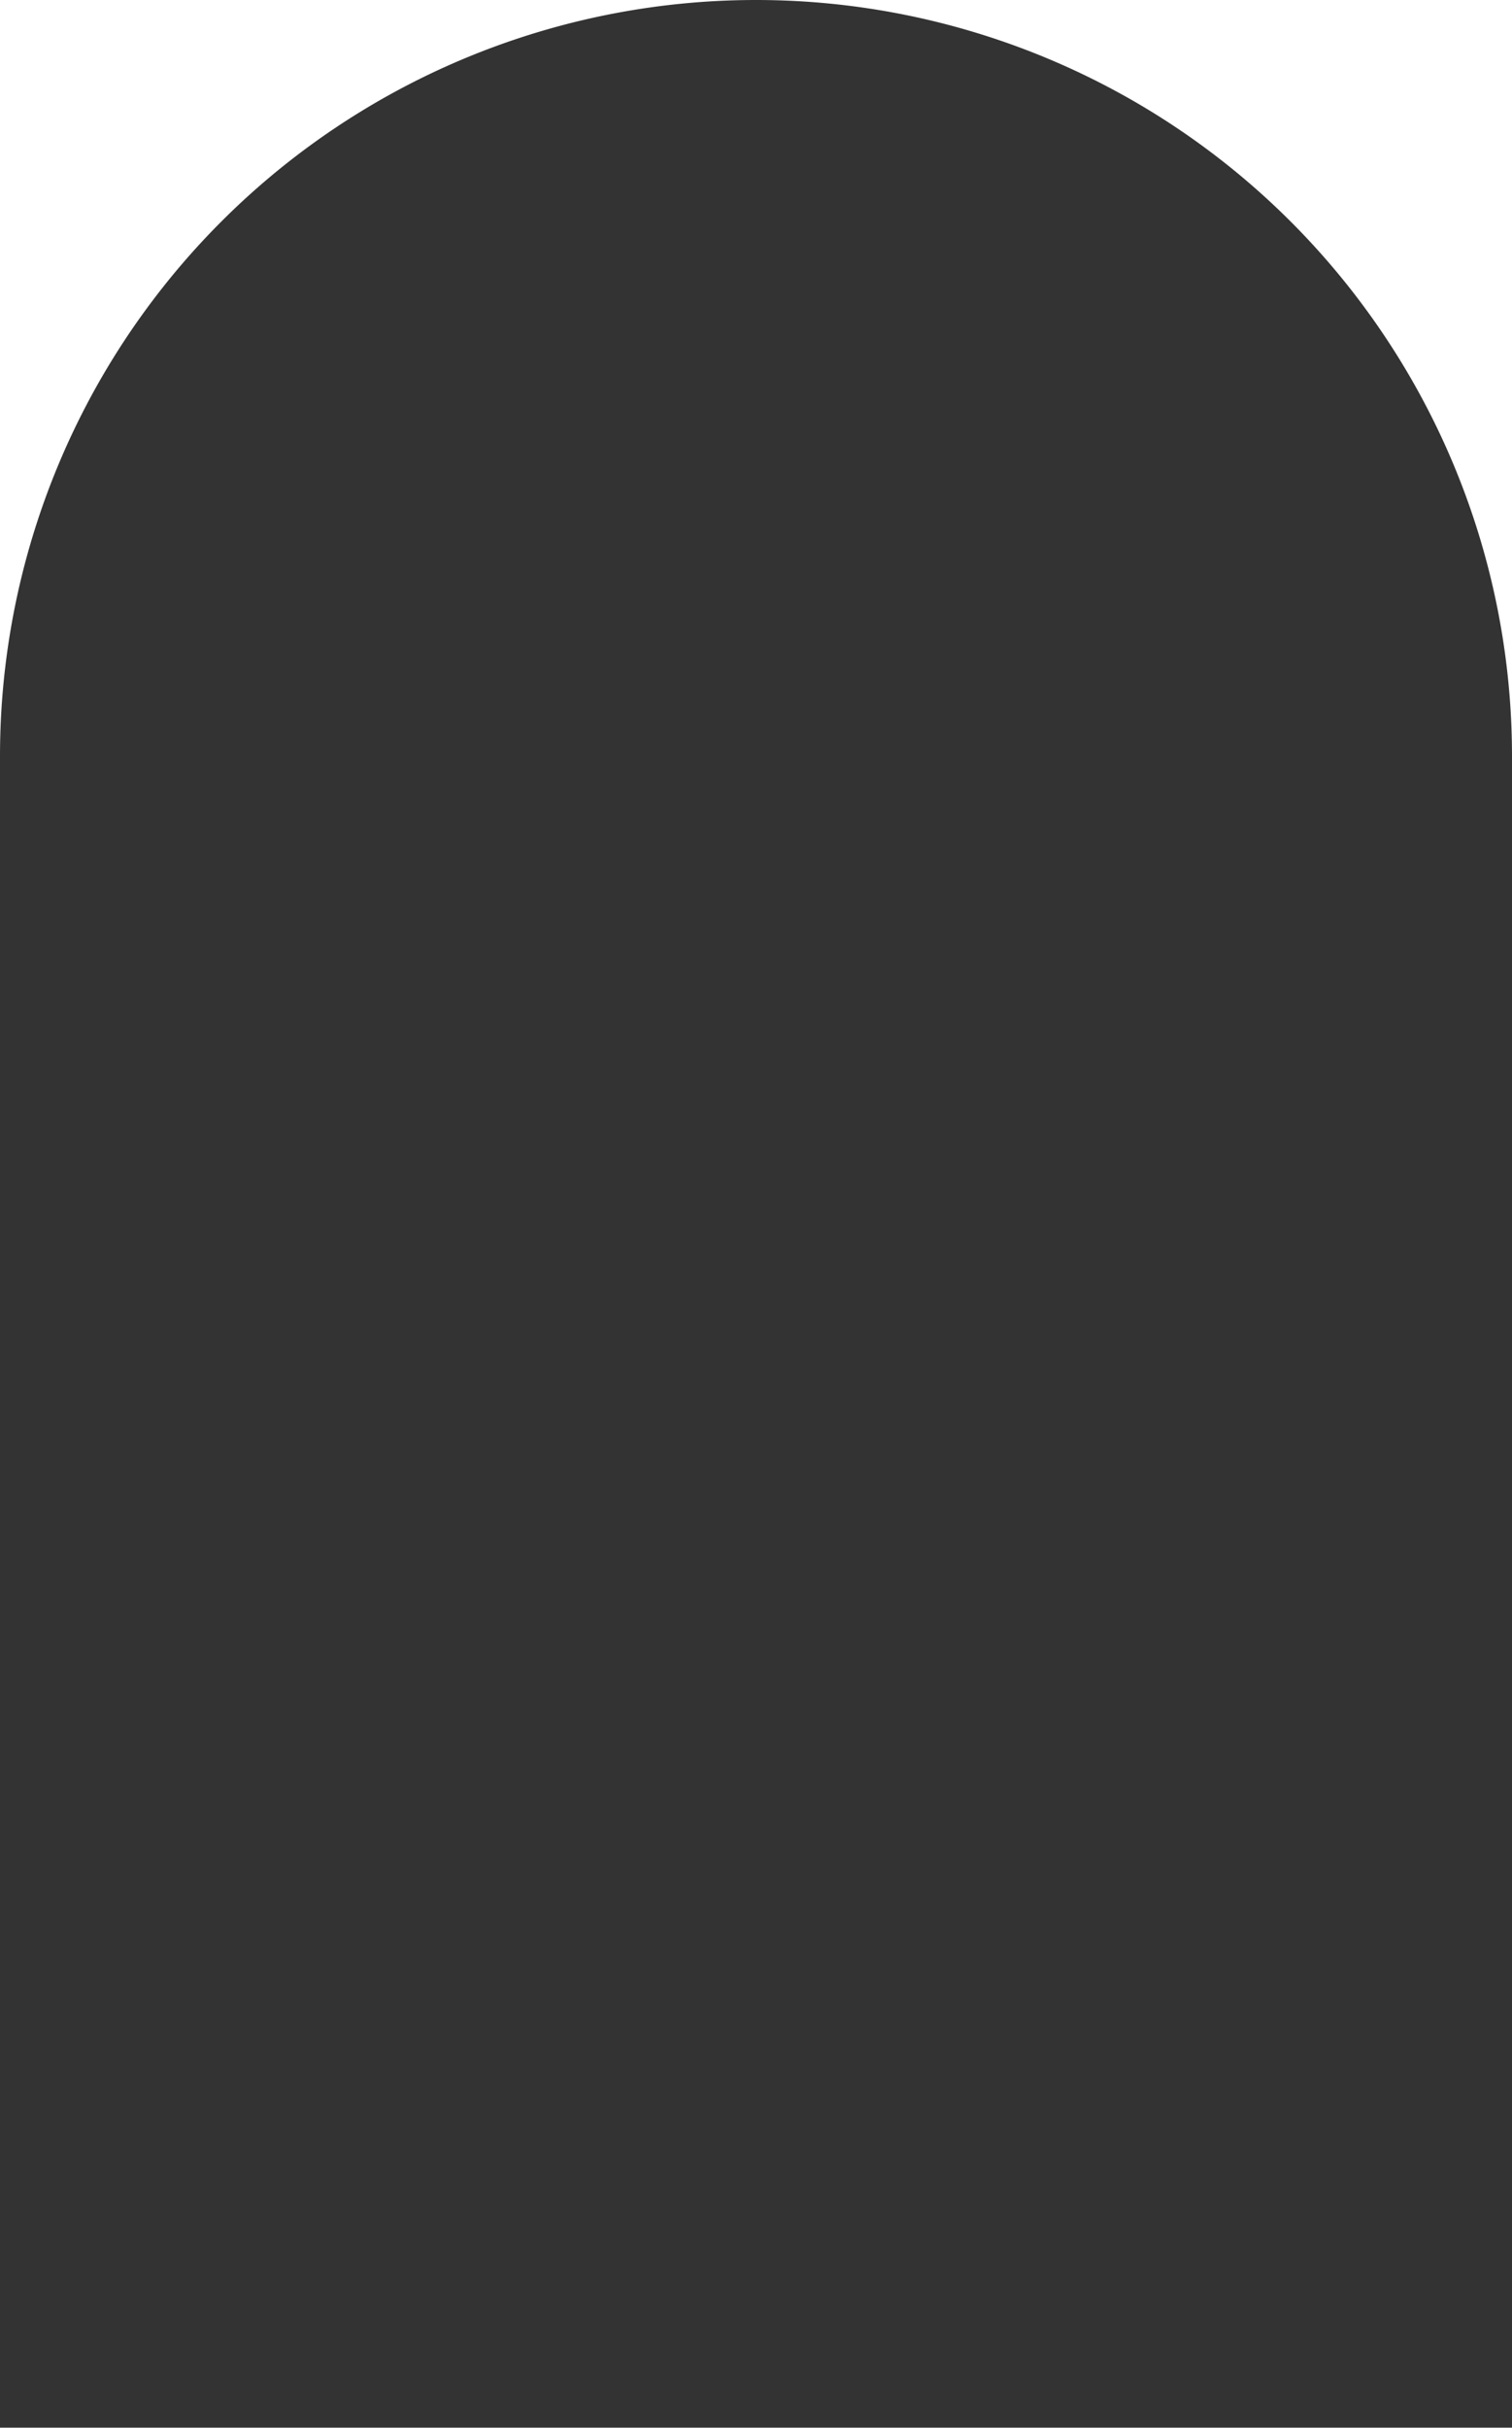 <svg xmlns="http://www.w3.org/2000/svg" xmlns:xlink="http://www.w3.org/1999/xlink" viewBox="0 0 111.5 179.04"><defs><style>.cls-1{fill:none;}.cls-2{clip-path:url(#clip-path);}.cls-3{fill:#333;}</style><clipPath id="clip-path"><rect class="cls-1" width="111.5" height="179.04"/></clipPath></defs><title>black-thumb</title><g id="Layer_2" data-name="Layer 2"><g id="Layer_1-2" data-name="Layer 1"><g class="cls-2"><path class="cls-3" d="M0,179V55.75a55.75,55.75,0,0,1,111.5,0V179"/></g></g></g></svg>